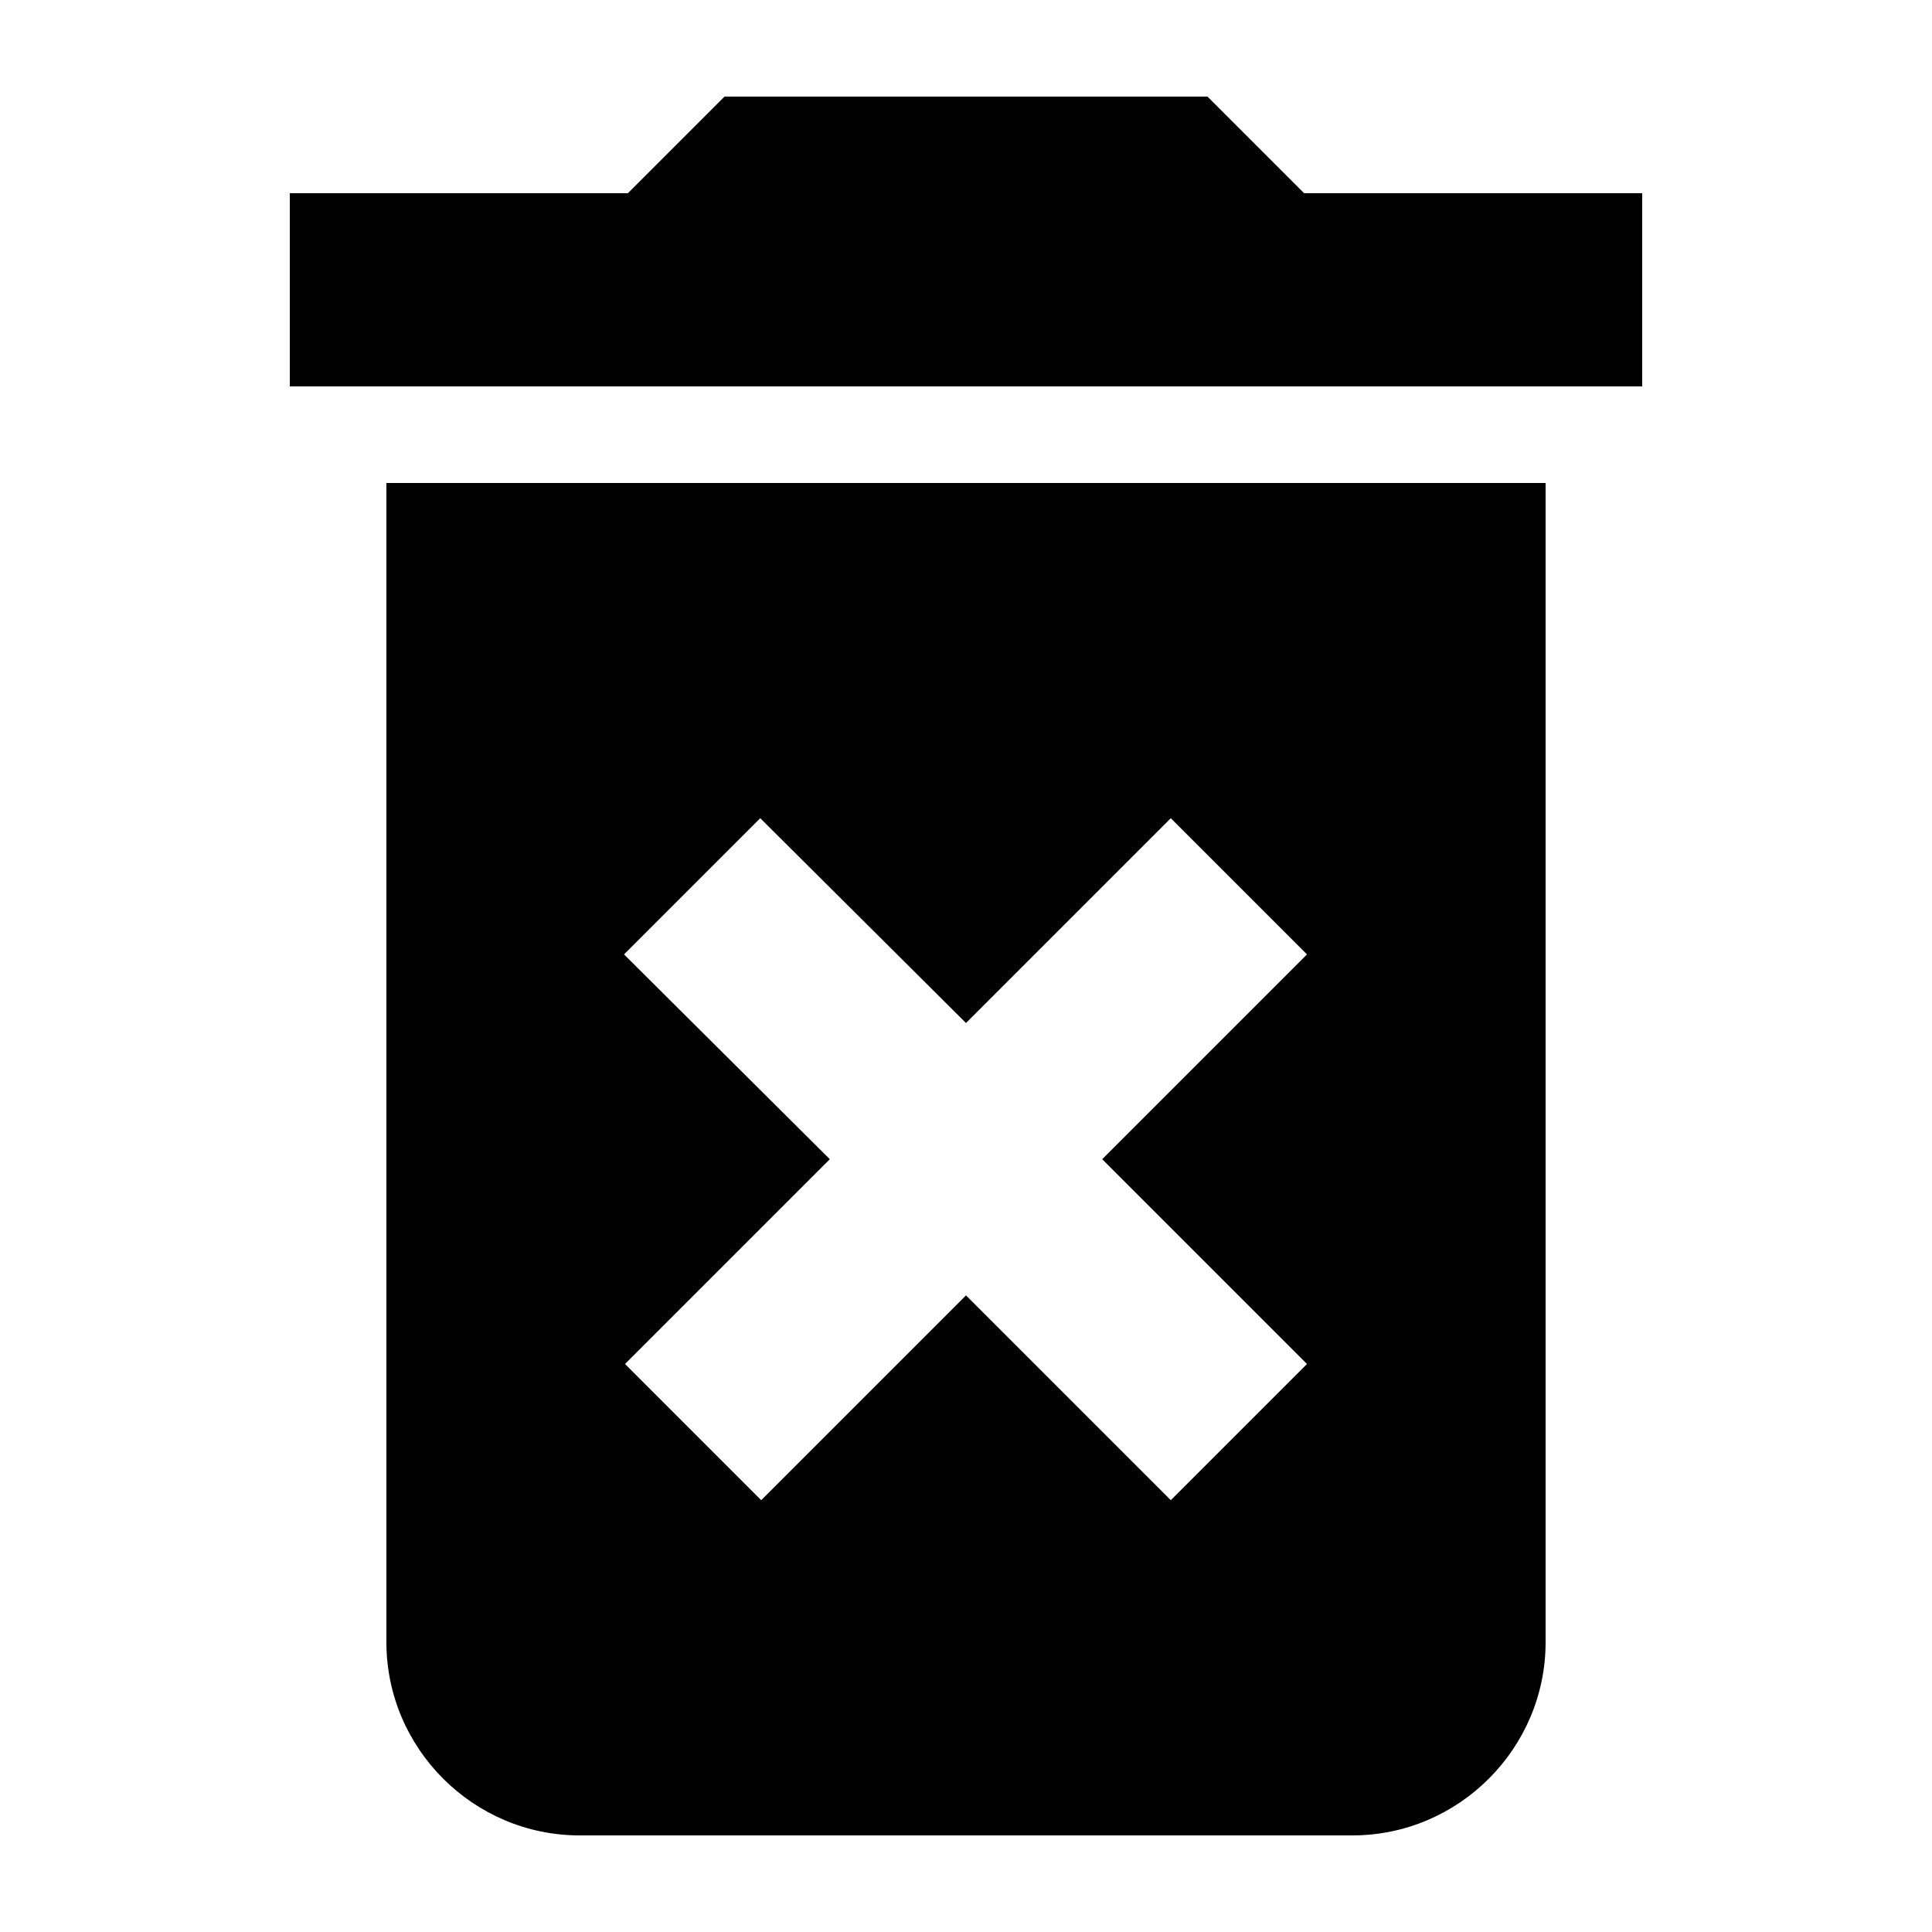 <svg xmlns="http://www.w3.org/2000/svg" height="20" width="20"><path d="M4 17c0 1.1.9 2 2 2h8c1.1 0 2-.9 2-2V5H4zm2.46-7.12l1.41-1.41L10 10.59l2.12-2.12 1.41 1.41L11.41 12l2.12 2.12-1.41 1.41L10 13.41l-2.12 2.12-1.41-1.41L8.59 12zM13.5 2l-1-1h-5l-1 1H3v2h14V2z"/></svg>